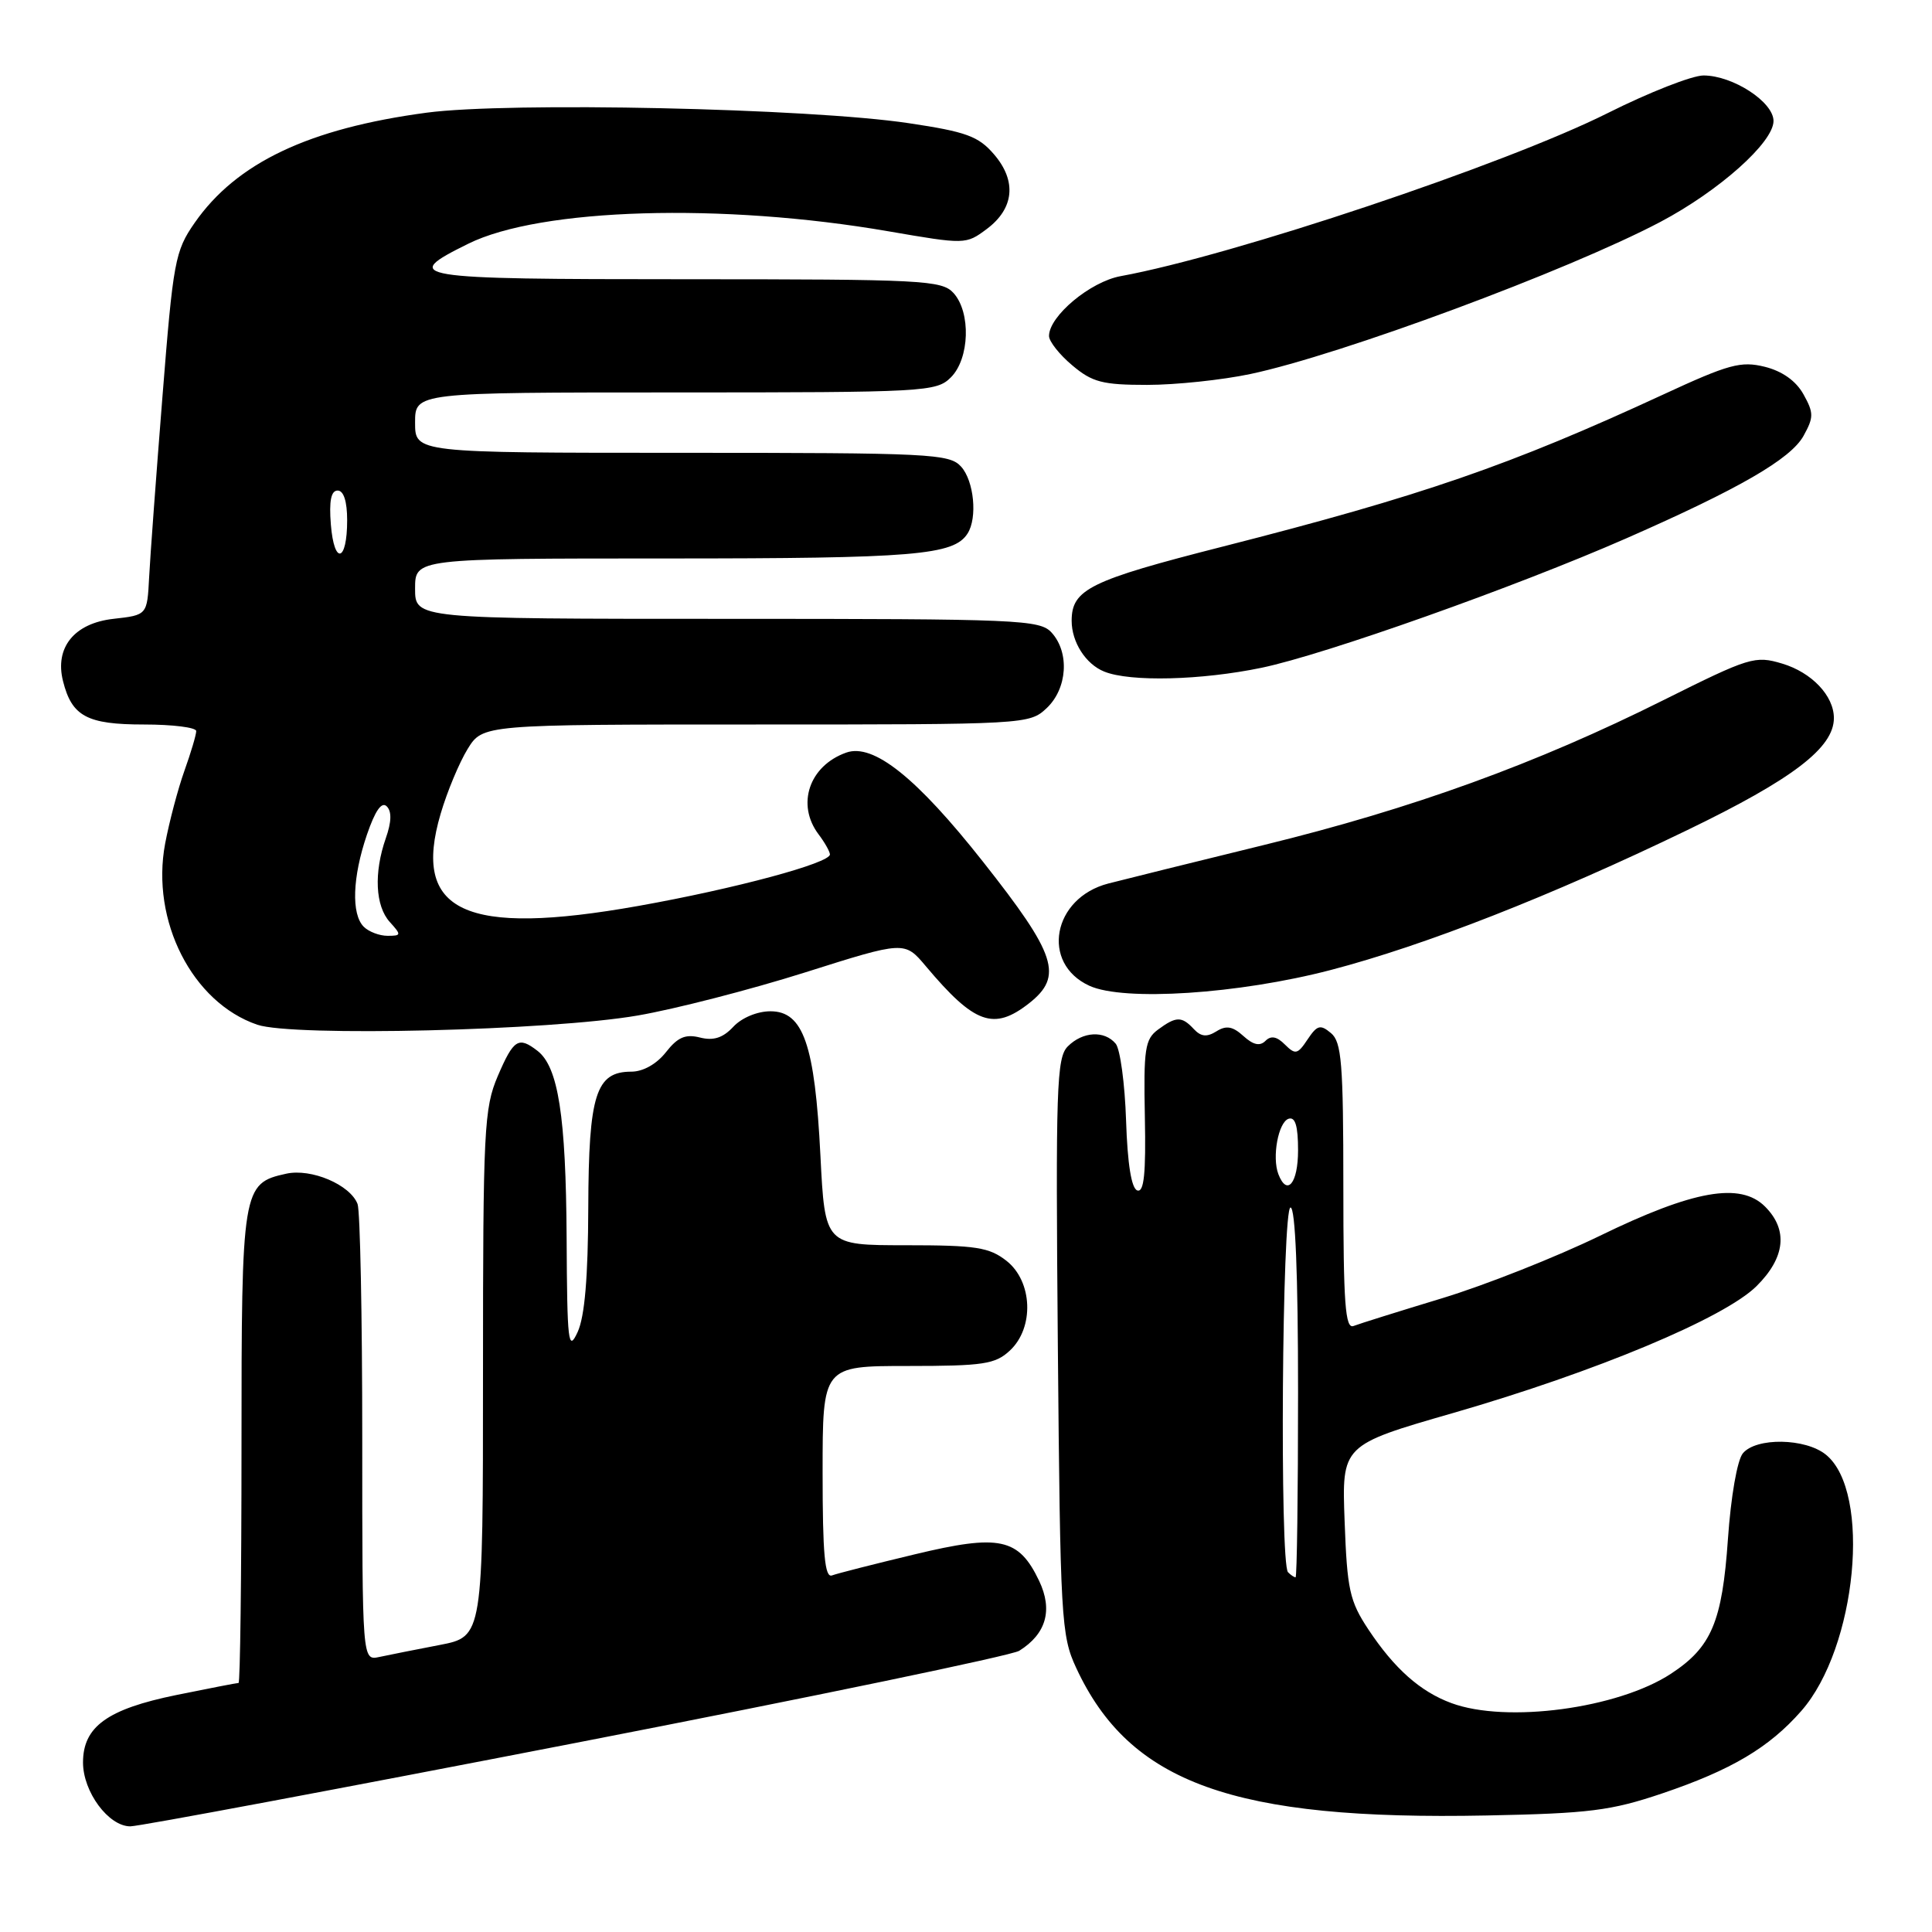 <?xml version="1.0" encoding="UTF-8" standalone="no"?>
<!DOCTYPE svg PUBLIC "-//W3C//DTD SVG 1.1//EN" "http://www.w3.org/Graphics/SVG/1.1/DTD/svg11.dtd" >
<svg xmlns="http://www.w3.org/2000/svg" xmlns:xlink="http://www.w3.org/1999/xlink" version="1.1" viewBox="0 0 256 256">
 <g >
 <path fill="currentColor"
d=" M 76.30 230.94 C 107.60 224.86 134.04 219.37 135.05 218.74 C 138.63 216.50 139.53 213.34 137.69 209.47 C 134.98 203.79 132.47 203.25 121.20 205.96 C 115.86 207.24 110.94 208.49 110.25 208.75 C 109.29 209.11 109.00 205.97 109.00 195.11 C 109.00 181.00 109.00 181.00 120.31 181.00 C 130.31 181.00 131.88 180.76 133.81 178.96 C 137.07 175.93 136.83 169.80 133.37 167.07 C 131.07 165.27 129.34 165.00 120.02 165.00 C 109.31 165.00 109.31 165.00 108.71 153.10 C 107.97 138.42 106.44 134.00 102.09 134.00 C 100.34 134.00 98.28 134.86 97.17 136.05 C 95.80 137.52 94.55 137.93 92.76 137.48 C 90.83 136.99 89.80 137.43 88.24 139.42 C 87.01 140.99 85.21 142.00 83.66 142.00 C 78.96 142.00 78.00 145.00 77.95 159.97 C 77.92 169.24 77.48 174.45 76.54 176.50 C 75.30 179.20 75.15 177.97 75.08 164.00 C 74.99 147.89 73.97 141.38 71.23 139.25 C 68.70 137.29 68.06 137.69 65.96 142.58 C 64.14 146.85 64.00 149.60 64.00 182.01 C 64.00 216.86 64.00 216.86 58.25 217.97 C 55.09 218.58 51.49 219.29 50.25 219.56 C 48.00 220.04 48.00 220.04 48.00 190.60 C 48.00 174.41 47.72 160.44 47.38 159.54 C 46.40 156.98 41.25 154.79 37.93 155.52 C 32.10 156.80 32.00 157.41 32.00 191.72 C 32.00 208.93 31.82 223.00 31.61 223.00 C 31.39 223.00 27.68 223.72 23.36 224.60 C 14.22 226.47 11.00 228.79 11.00 233.54 C 11.00 237.43 14.38 242.00 17.27 242.00 C 18.43 242.00 45.00 237.02 76.30 230.94 Z  M 220.27 237.63 C 229.40 234.54 234.42 231.57 238.68 226.71 C 246.04 218.33 248.02 197.67 241.94 192.75 C 239.23 190.55 232.70 190.45 230.94 192.57 C 230.19 193.47 229.35 198.32 228.96 203.93 C 228.20 214.91 226.78 218.26 221.41 221.78 C 214.38 226.39 199.62 228.37 192.32 225.67 C 188.19 224.15 184.76 221.10 181.31 215.90 C 178.83 212.15 178.50 210.63 178.17 201.60 C 177.79 191.48 177.79 191.48 192.58 187.22 C 211.47 181.76 228.48 174.65 232.75 170.42 C 236.56 166.64 236.96 162.96 233.88 159.88 C 230.61 156.61 224.39 157.71 211.97 163.76 C 206.21 166.56 196.82 170.28 191.10 172.02 C 185.37 173.76 180.09 175.41 179.35 175.70 C 178.25 176.12 178.00 172.73 178.00 157.23 C 178.00 140.87 177.77 138.06 176.36 136.89 C 174.95 135.71 174.53 135.83 173.26 137.73 C 171.94 139.72 171.64 139.78 170.26 138.41 C 169.19 137.33 168.41 137.19 167.68 137.92 C 166.94 138.66 166.06 138.46 164.76 137.28 C 163.34 135.99 162.48 135.84 161.18 136.66 C 159.91 137.45 159.14 137.37 158.19 136.36 C 156.59 134.64 155.85 134.65 153.44 136.43 C 151.72 137.70 151.52 138.98 151.70 148.00 C 151.85 155.50 151.59 158.03 150.70 157.74 C 149.92 157.48 149.40 154.25 149.21 148.47 C 149.05 143.59 148.43 139.02 147.84 138.30 C 146.35 136.51 143.47 136.67 141.49 138.65 C 140.00 140.14 139.87 144.03 140.17 178.40 C 140.49 214.55 140.61 216.73 142.60 221.00 C 149.69 236.29 163.44 241.23 197.00 240.56 C 210.59 240.29 213.46 239.93 220.27 237.63 Z  M 84.50 134.56 C 89.45 133.71 99.43 131.14 106.68 128.85 C 119.86 124.68 119.86 124.68 122.68 128.03 C 129.13 135.70 131.68 136.61 136.37 132.93 C 140.91 129.35 139.99 126.51 130.25 114.18 C 121.45 103.03 115.73 98.46 112.14 99.72 C 107.22 101.46 105.48 106.60 108.47 110.56 C 109.28 111.63 109.95 112.82 109.97 113.21 C 110.02 114.36 97.39 117.76 84.59 120.04 C 61.59 124.13 54.54 120.85 58.39 107.82 C 59.25 104.89 60.86 101.04 61.96 99.25 C 63.97 96.00 63.97 96.00 100.17 96.00 C 135.96 96.00 136.40 95.98 138.69 93.83 C 141.43 91.24 141.75 86.48 139.35 83.83 C 137.79 82.11 135.13 82.00 96.35 82.00 C 55.00 82.00 55.00 82.00 55.00 78.00 C 55.00 74.00 55.00 74.00 88.43 74.00 C 121.19 74.00 126.38 73.57 128.21 70.69 C 129.54 68.61 129.06 63.72 127.35 61.83 C 125.80 60.12 123.32 60.00 90.35 60.00 C 55.00 60.00 55.00 60.00 55.00 56.00 C 55.00 52.00 55.00 52.00 89.50 52.00 C 122.67 52.00 124.08 51.92 126.00 50.00 C 128.48 47.52 128.67 41.40 126.35 38.83 C 124.80 37.13 122.36 37.00 90.76 37.00 C 54.29 37.00 52.97 36.78 62.04 32.30 C 71.61 27.56 95.73 26.85 117.73 30.65 C 127.88 32.40 127.99 32.40 130.73 30.36 C 134.39 27.64 134.75 23.98 131.71 20.45 C 129.65 18.05 128.04 17.46 120.40 16.32 C 107.18 14.34 67.45 13.48 56.54 14.93 C 40.91 17.02 31.33 21.57 25.79 29.53 C 23.19 33.27 22.95 34.59 21.53 52.50 C 20.70 62.95 19.90 73.75 19.76 76.50 C 19.50 81.50 19.50 81.50 15.03 82.00 C 9.84 82.58 7.23 85.80 8.35 90.25 C 9.52 94.92 11.53 96.00 19.07 96.00 C 22.88 96.00 26.00 96.39 26.00 96.87 C 26.00 97.36 25.30 99.72 24.44 102.12 C 23.58 104.53 22.43 108.88 21.88 111.79 C 19.96 122.00 25.48 132.84 34.09 135.78 C 38.80 137.39 72.89 136.57 84.50 134.56 Z  M 176.33 128.53 C 188.78 125.28 205.59 118.69 223.58 109.99 C 237.55 103.24 243.00 99.08 243.00 95.15 C 243.00 92.19 240.06 89.10 236.15 87.93 C 232.55 86.85 231.82 87.08 220.44 92.76 C 203.58 101.19 187.19 107.14 167.50 111.96 C 158.15 114.25 148.86 116.55 146.86 117.07 C 139.47 118.98 137.87 127.65 144.35 130.62 C 148.91 132.71 164.11 131.72 176.33 128.53 Z  M 167.18 88.48 C 175.57 86.73 200.80 77.78 215.50 71.33 C 230.44 64.77 237.28 60.82 238.98 57.75 C 240.34 55.29 240.34 54.71 238.97 52.25 C 237.98 50.47 236.16 49.18 233.84 48.60 C 230.68 47.82 229.08 48.25 220.38 52.28 C 200.10 61.66 188.37 65.71 162.04 72.42 C 144.40 76.91 142.00 78.09 142.00 82.26 C 142.00 85.09 143.87 88.01 146.32 88.99 C 149.75 90.38 159.19 90.14 167.18 88.48 Z  M 165.68 49.56 C 177.65 47.03 207.74 35.87 220.00 29.41 C 227.78 25.30 235.00 18.87 235.00 16.03 C 235.00 13.51 229.62 10.01 225.73 10.00 C 224.21 10.00 218.51 12.24 213.06 14.97 C 199.53 21.76 163.33 33.88 148.50 36.59 C 144.47 37.32 139.00 41.89 139.00 44.52 C 139.00 45.23 140.38 46.99 142.08 48.41 C 144.73 50.65 146.09 51.00 152.01 51.00 C 155.78 51.00 161.94 50.35 165.68 49.56 Z  M 170.67 208.33 C 169.55 207.22 169.88 160.00 171.00 160.00 C 171.64 160.00 172.00 168.83 172.00 184.50 C 172.00 197.97 171.85 209.00 171.67 209.00 C 171.48 209.00 171.03 208.70 170.67 208.33 Z  M 169.39 155.58 C 168.53 153.33 169.38 148.69 170.75 148.24 C 171.63 147.96 172.00 149.20 172.00 152.42 C 172.00 156.80 170.54 158.57 169.39 155.58 Z  M 48.20 122.80 C 46.53 121.13 46.70 116.23 48.62 110.60 C 49.71 107.42 50.57 106.17 51.25 106.85 C 51.92 107.52 51.88 108.92 51.12 111.07 C 49.52 115.66 49.73 120.05 51.65 122.17 C 53.20 123.88 53.19 124.00 51.35 124.00 C 50.28 124.00 48.86 123.46 48.20 122.80 Z  M 43.84 69.50 C 43.59 66.36 43.87 65.00 44.74 65.00 C 45.54 65.00 46.00 66.44 46.00 68.94 C 46.00 74.49 44.28 74.93 43.84 69.50 Z "/>
</g>
</svg>